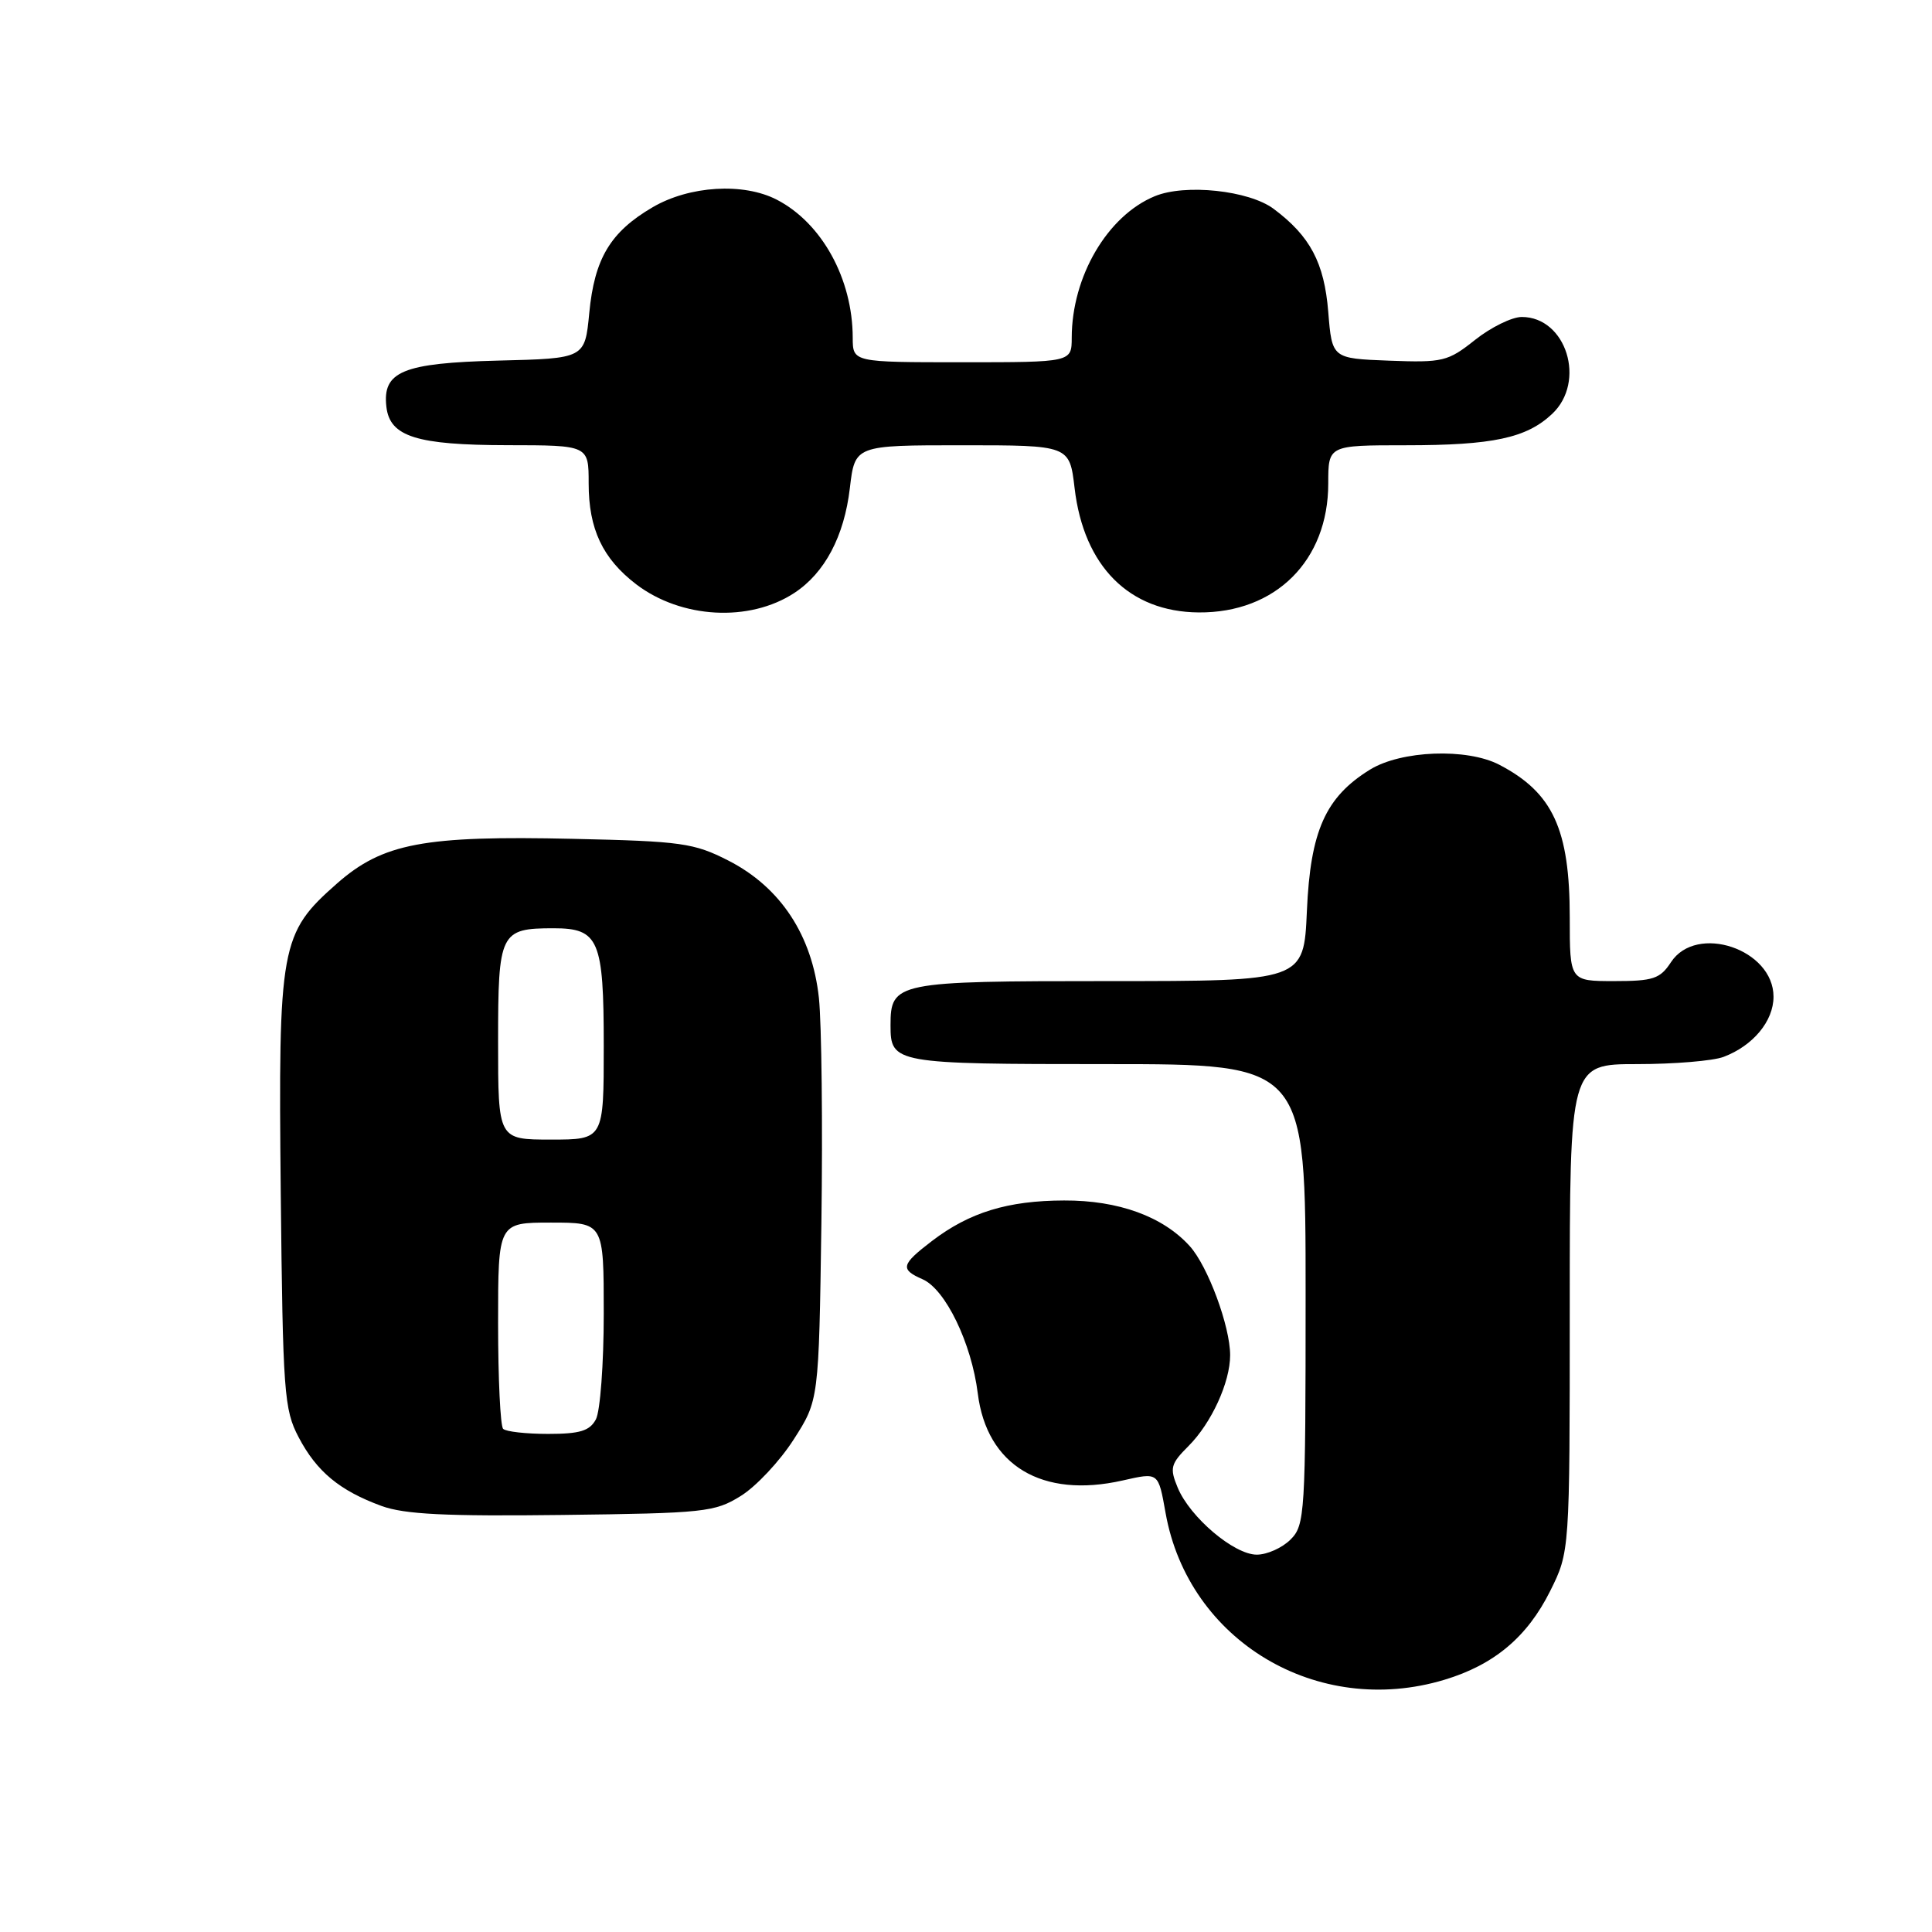 <?xml version="1.0" encoding="UTF-8" standalone="no"?>
<!DOCTYPE svg PUBLIC "-//W3C//DTD SVG 1.1//EN" "http://www.w3.org/Graphics/SVG/1.1/DTD/svg11.dtd" >
<svg xmlns="http://www.w3.org/2000/svg" xmlns:xlink="http://www.w3.org/1999/xlink" version="1.1" viewBox="0 0 256 256">
 <g >
 <path fill="currentColor"
d=" M 191.39 222.58 C 197.97 220.60 202.36 216.92 205.40 210.83 C 208.00 205.61 208.00 205.61 208.00 173.30 C 208.00 141.00 208.00 141.00 216.93 141.00 C 221.85 141.00 227.01 140.57 228.39 140.04 C 232.30 138.56 235.00 135.30 235.00 132.07 C 235.00 125.77 224.79 122.34 221.41 127.50 C 219.97 129.70 219.06 130.00 213.88 130.00 C 208.00 130.00 208.00 130.00 208.00 121.57 C 208.00 109.87 205.76 105.03 198.66 101.33 C 194.37 99.10 185.66 99.43 181.53 101.98 C 175.63 105.62 173.63 110.11 173.17 120.71 C 172.76 130.00 172.76 130.00 146.95 130.00 C 118.70 130.00 118.00 130.14 118.00 135.87 C 118.00 140.91 118.48 141.00 146.70 141.00 C 173.00 141.00 173.00 141.00 173.00 171.50 C 173.00 200.67 172.91 202.09 171.00 204.00 C 169.90 205.10 167.89 206.00 166.53 206.00 C 163.52 206.00 157.68 201.05 156.05 197.12 C 154.97 194.52 155.11 193.98 157.48 191.61 C 160.52 188.57 163.00 183.16 163.00 179.57 C 163.00 175.74 160.05 167.78 157.65 165.12 C 154.10 161.19 148.20 159.04 141.00 159.07 C 133.53 159.09 128.47 160.64 123.50 164.43 C 119.39 167.57 119.24 168.19 122.25 169.51 C 125.28 170.84 128.73 177.97 129.56 184.63 C 130.75 194.20 138.07 198.59 148.76 196.17 C 153.55 195.09 153.47 195.03 154.45 200.50 C 157.48 217.44 174.56 227.65 191.39 222.58 Z  M 98.16 198.22 C 100.18 196.97 103.33 193.61 105.16 190.75 C 108.50 185.55 108.50 185.55 108.84 162.03 C 109.02 149.09 108.87 135.68 108.51 132.24 C 107.62 123.94 103.43 117.57 96.53 114.04 C 91.95 111.70 90.32 111.47 75.93 111.15 C 56.14 110.70 50.72 111.73 44.65 117.07 C 37.14 123.69 36.87 125.20 37.20 158.01 C 37.48 184.56 37.64 186.77 39.57 190.44 C 41.96 194.99 44.99 197.51 50.56 199.55 C 53.60 200.66 59.08 200.93 74.50 200.74 C 93.35 200.51 94.71 200.37 98.16 198.22 Z  M 105.25 78.57 C 109.28 75.93 111.86 71.07 112.61 64.68 C 113.28 59.00 113.28 59.00 127.50 59.00 C 141.72 59.00 141.72 59.00 142.39 64.68 C 143.61 75.04 149.63 81.08 158.83 81.15 C 169.02 81.23 176.00 74.28 176.00 64.07 C 176.00 59.00 176.00 59.00 186.26 59.00 C 197.80 59.00 202.26 58.05 205.66 54.85 C 210.22 50.57 207.54 42.00 201.64 42.00 C 200.34 42.00 197.55 43.37 195.45 45.04 C 191.85 47.90 191.19 48.06 184.06 47.79 C 176.50 47.50 176.50 47.50 176.00 41.32 C 175.47 34.81 173.61 31.29 168.76 27.67 C 165.49 25.23 157.04 24.33 153.01 26.00 C 146.74 28.59 142.02 36.64 142.01 44.75 C 142.00 48.00 142.00 48.00 127.50 48.00 C 113.00 48.00 113.00 48.00 112.99 44.75 C 112.98 36.96 108.91 29.55 102.93 26.46 C 98.50 24.17 91.35 24.61 86.48 27.46 C 80.87 30.74 78.77 34.26 78.08 41.48 C 77.50 47.50 77.50 47.50 66.04 47.78 C 53.36 48.10 50.65 49.22 51.20 53.92 C 51.66 57.86 55.20 58.97 67.25 58.99 C 78.00 59.00 78.00 59.00 78.00 64.05 C 78.00 70.10 79.85 74.02 84.31 77.43 C 90.28 81.97 99.30 82.47 105.25 78.57 Z  M 66.67 189.33 C 66.30 188.97 66.00 182.67 66.00 175.33 C 66.00 162.00 66.00 162.00 73.00 162.00 C 80.00 162.00 80.00 162.00 80.00 174.07 C 80.00 180.70 79.53 187.00 78.96 188.07 C 78.14 189.60 76.85 190.00 72.63 190.00 C 69.72 190.00 67.03 189.70 66.67 189.33 Z  M 66.00 138.04 C 66.00 123.54 66.26 123.00 73.36 123.00 C 79.35 123.00 80.00 124.53 80.00 138.57 C 80.00 151.00 80.00 151.00 73.00 151.00 C 66.00 151.00 66.00 151.00 66.00 138.04 Z "/>
</g>
</svg>